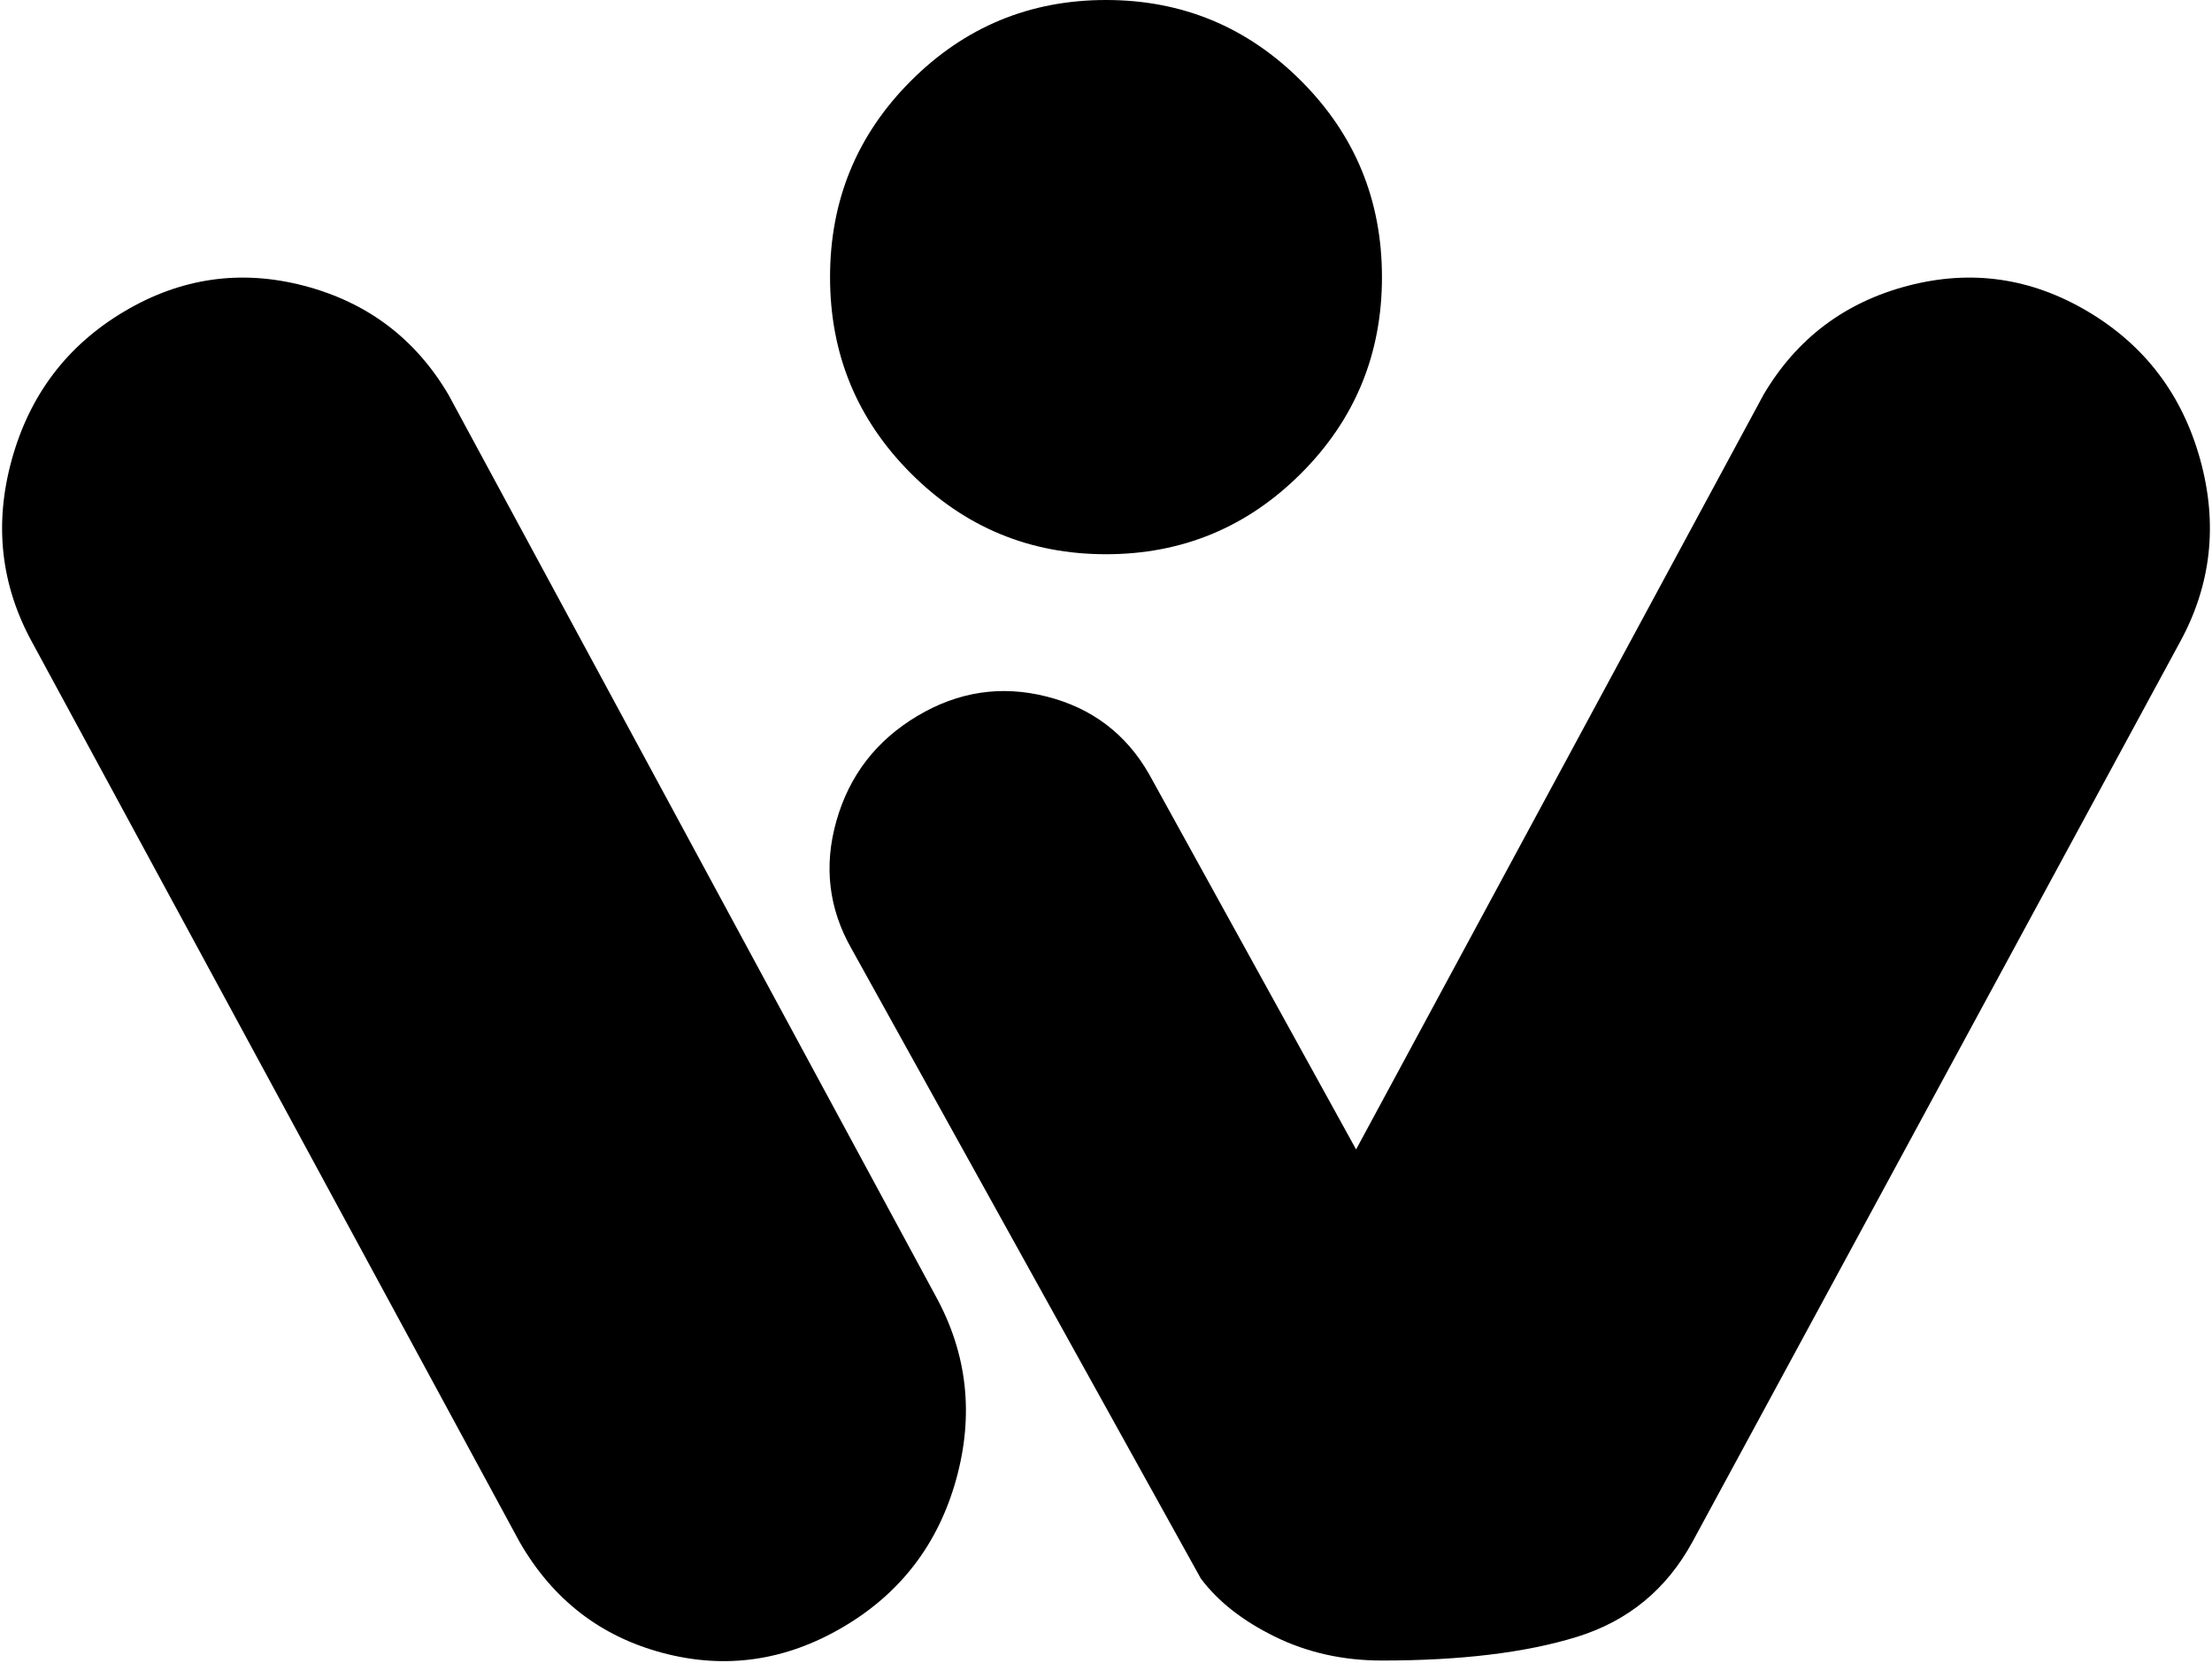 <svg xmlns="http://www.w3.org/2000/svg" xmlns:xlink="http://www.w3.org/1999/xlink" width="1026" height="771" viewBox="0 0 1026 771"><path fill="currentColor" d="M1011 298L785 715q-18 33-53.5 44T641 770q-27 0-49.5-11T557 732L395 440q-16-28-7-59.5t37.5-48.5t60-9t47.5 36l96 174l189-350q23-39 67-50.5t83.5 12t52 68.5t-9.5 85m-498-41q-53 0-90.5-37.5t-37.5-91t37.5-91T513 0t90.5 37.5t37.5 91t-37.5 91T513 257M391 754.5q-40 23.5-83.5 12T241 715L15 298q-22-40-9.5-85t52-68.5t83.5-12t67 50.5l226 418q22 40 9.5 85T391 754.5"/></svg>